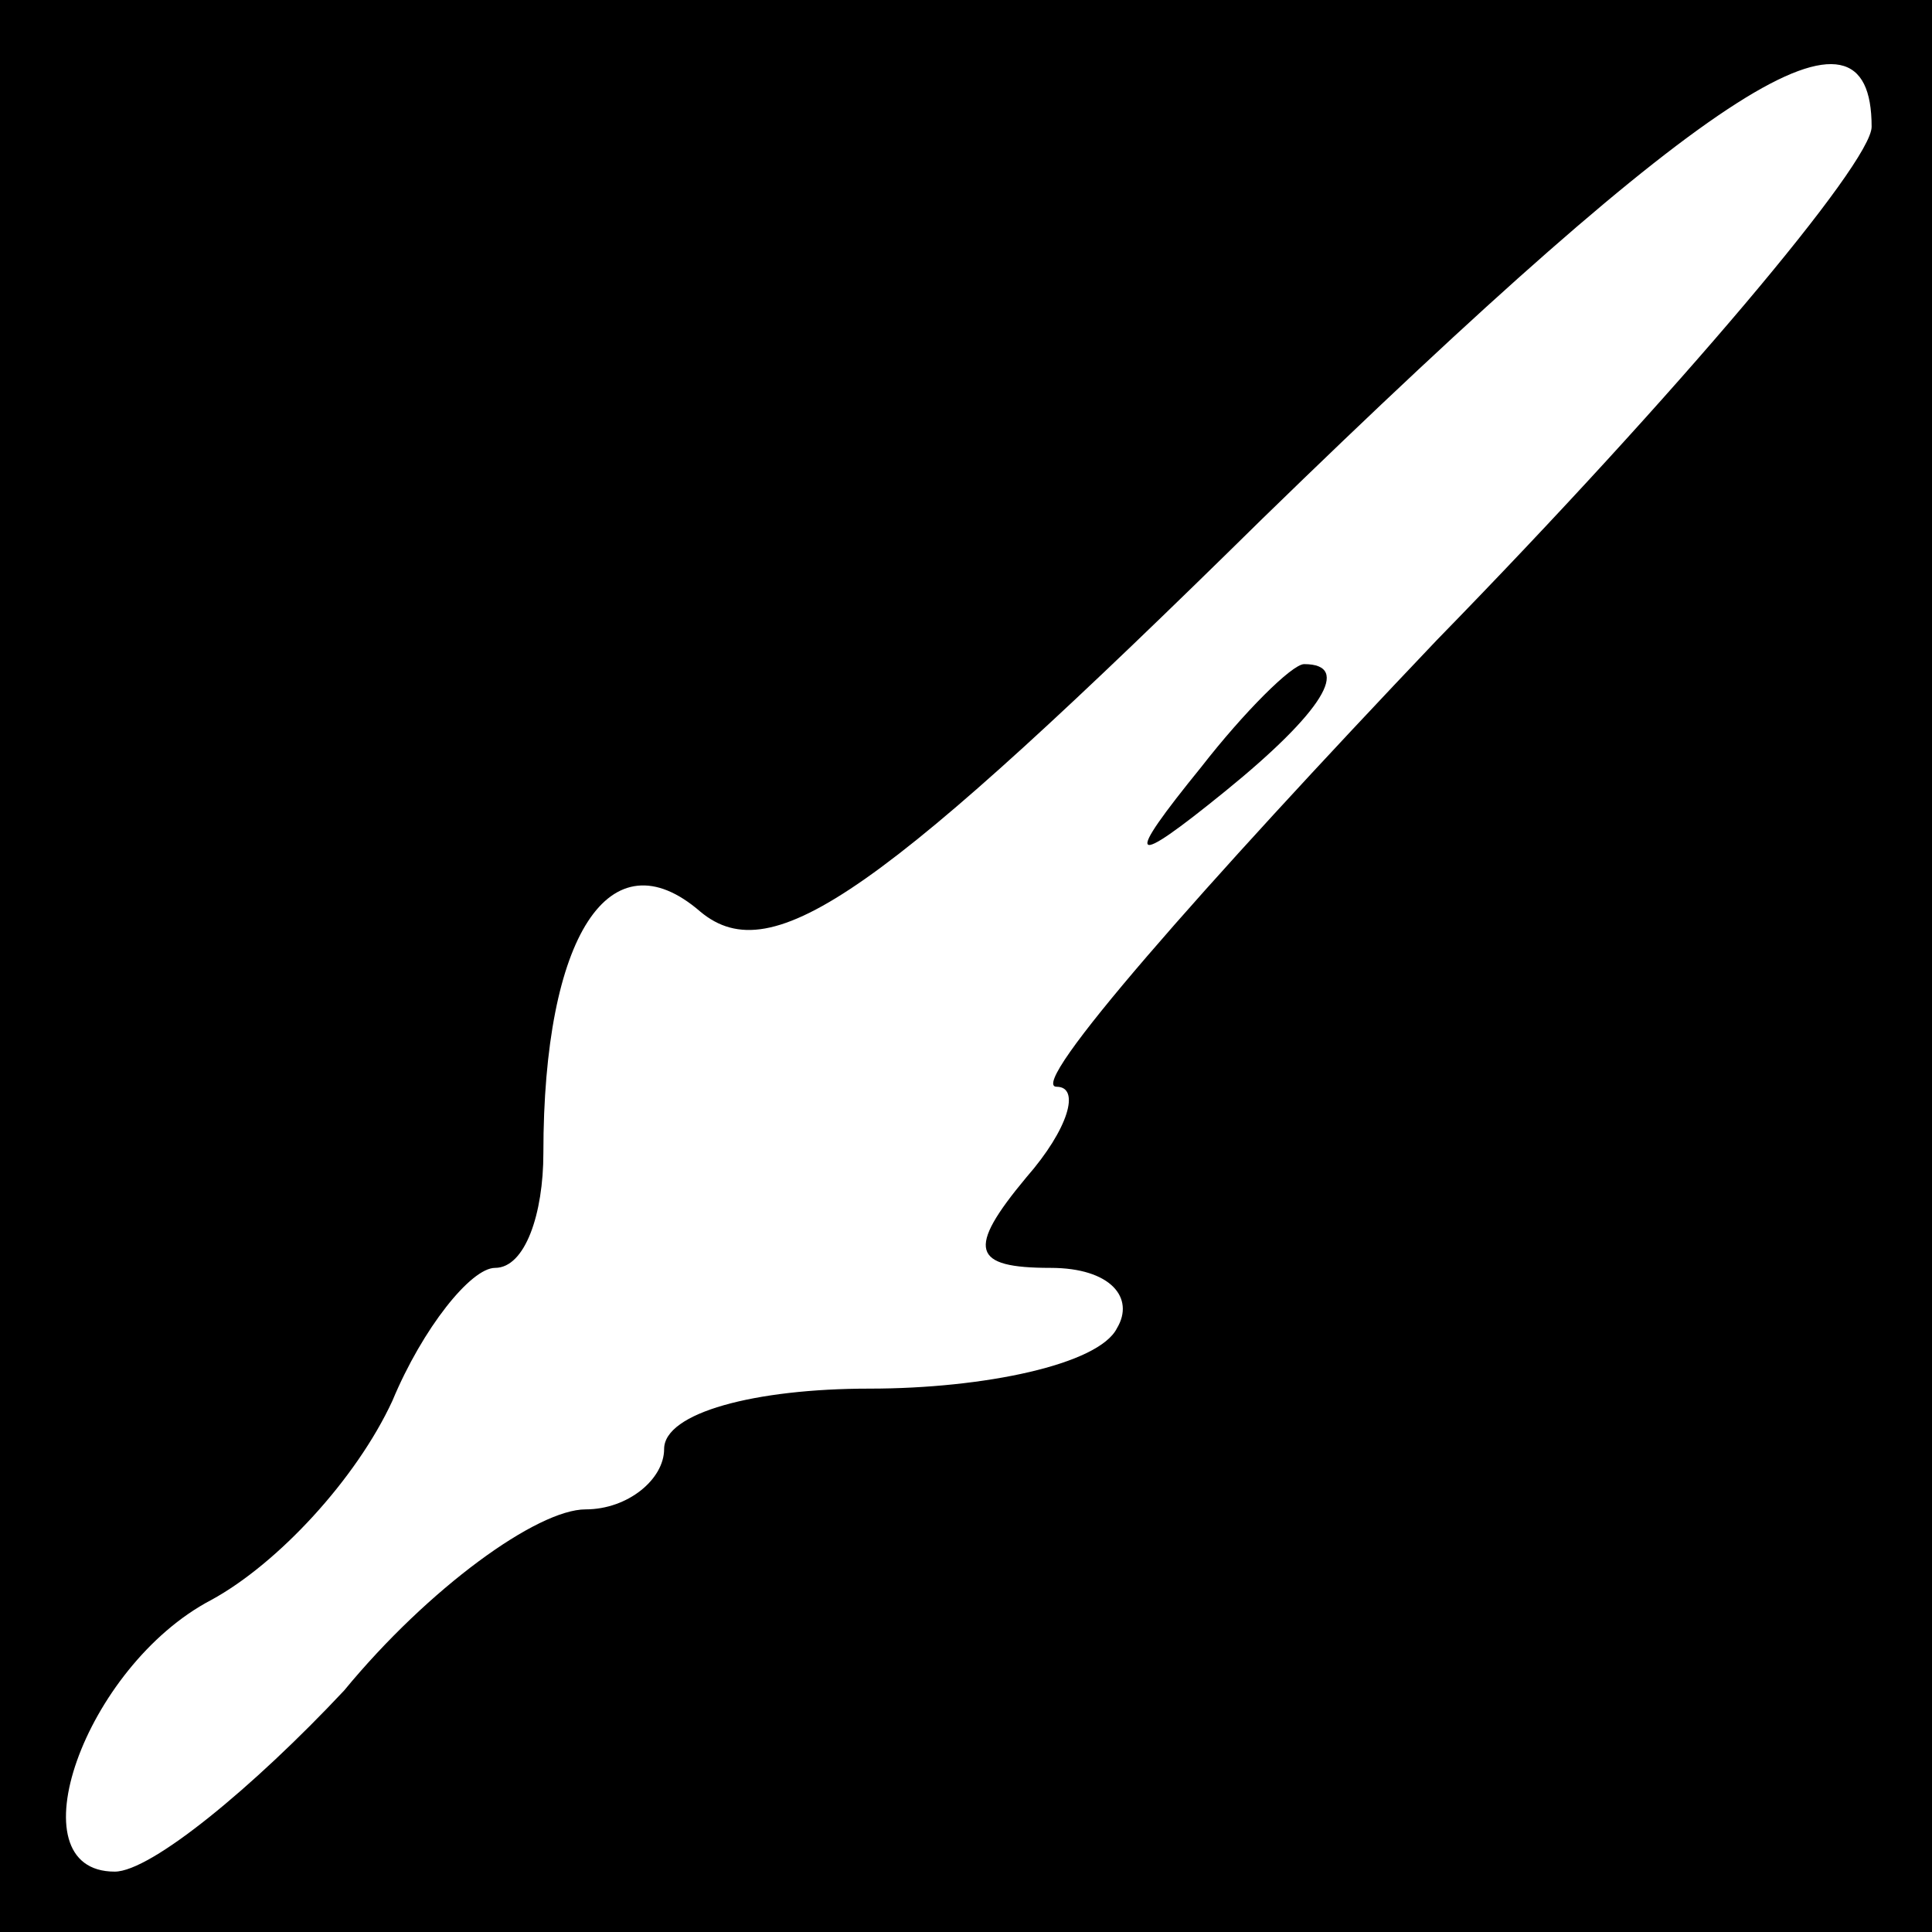 <?xml version="1.0" standalone="no"?>
<!DOCTYPE svg PUBLIC "-//W3C//DTD SVG 20010904//EN"
 "http://www.w3.org/TR/2001/REC-SVG-20010904/DTD/svg10.dtd">
<svg version="1.0" xmlns="http://www.w3.org/2000/svg"
 width="32pt" height="32pt" viewBox="0 0 32 32"
 preserveAspectRatio="xMidYMid meet">
<rect x="0" y="0" width="32" height="32" fill="#808080" stroke="none"/>
<g transform="translate(0,32) scale(0.1,-0.1)"
fill="#000000" stroke="none">
<path fill="#000000" stroke="none" d="M0 160 l0 -160 160 0 160 0 0 160 0
160 -160 0 -160 0 0 -160z"/>
<path fill="#ffffff" stroke="none" d="M310 299 c0 -6 -32 -44 -72 -85 -39
-41 -68 -74 -63 -74 4 0 2 -7 -5 -15 -10 -12 -9 -15 4 -15 10 0 14 -5 11 -10
-3 -6 -22 -10 -41 -10 -19 0 -34 -4 -34 -10 0 -5 -6 -10 -13 -10 -8 0 -26 -13
-40 -30 -15 -16 -32 -30 -38 -30 -17 0 -5 34 16 45 11 6 24 20 30 33 5 12 13
22 17 22 5 0 8 9 8 19 0 36 11 53 26 40 12 -10 30 3 93 65 75 73 101 89 101
65z"/>
<path fill="#000000" stroke="none" d="M199 193 c-13 -16 -12 -17 4 -4 16 13
21 21 13 21 -2 0 -10 -8 -17 -17z"/>
</g>
</svg>
